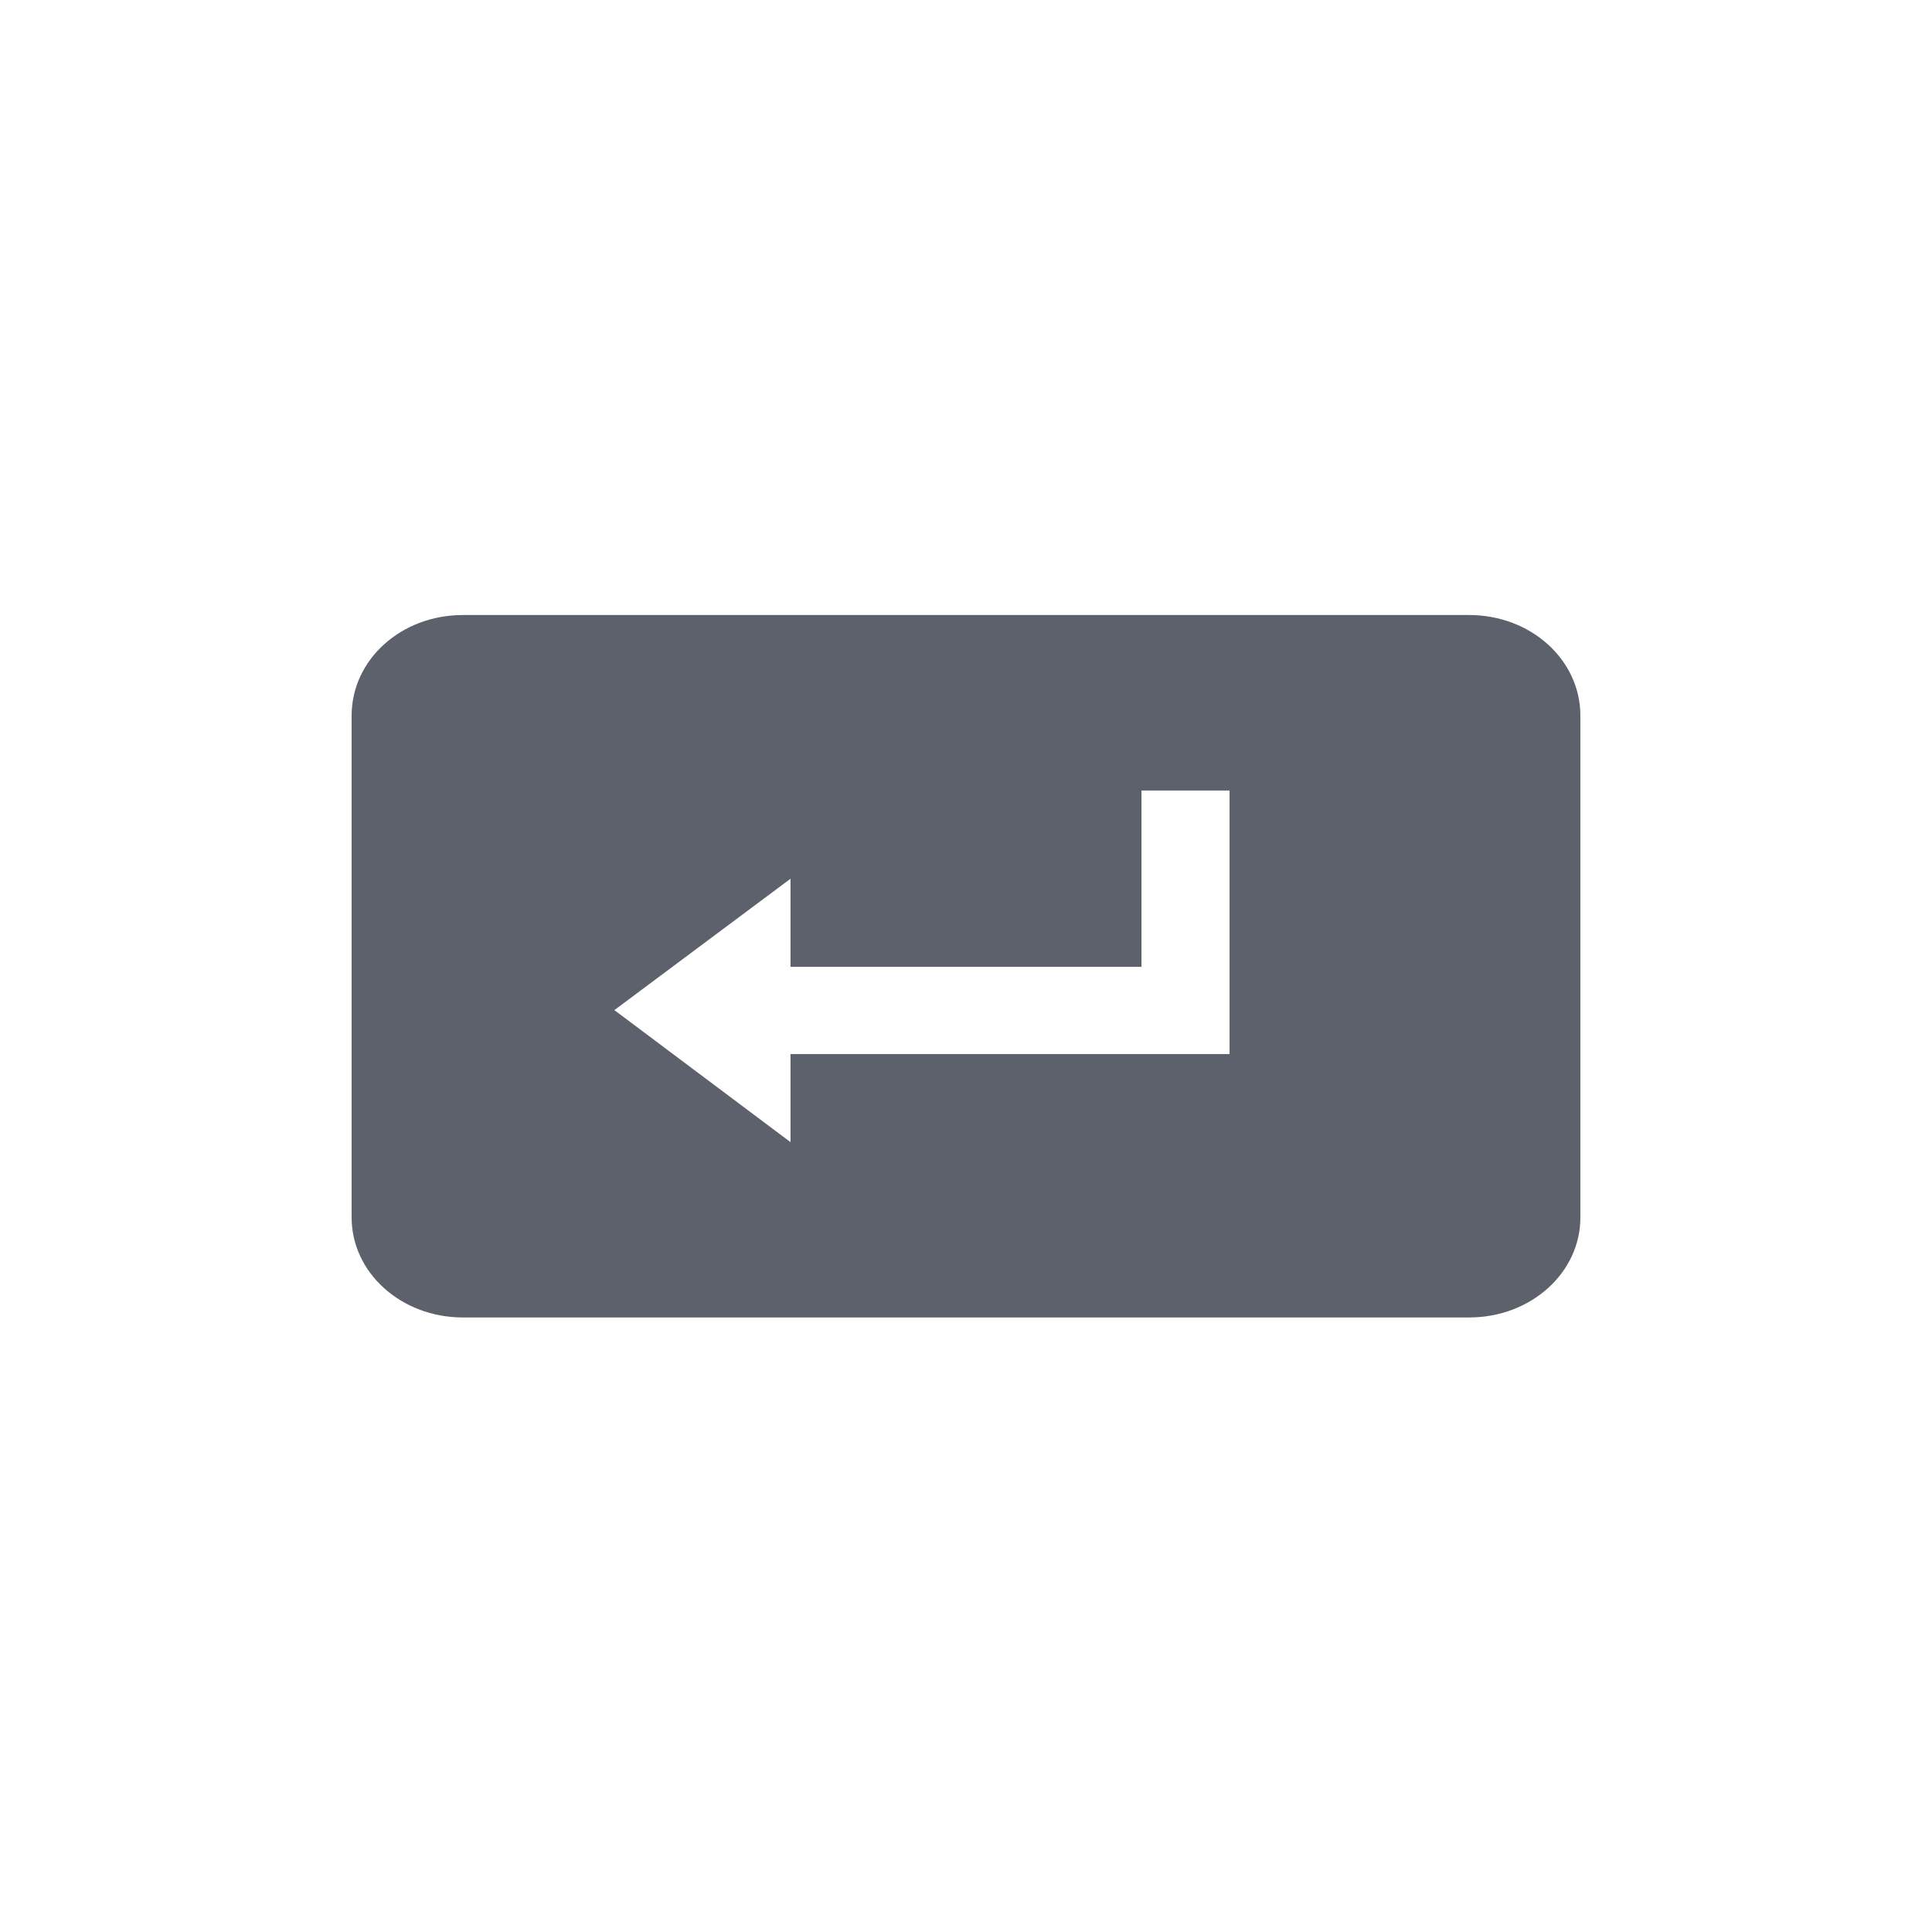 <svg height="12pt" viewBox="0 0 12 12" width="12pt" xmlns="http://www.w3.org/2000/svg"><path d="m2.875 3.82c-.383 0-.691.277-.691.625v3.117c0 .344.309.621.691.621h6.25c.383 0 .691-.277.691-.621v-3.117c0-.348-.309-.625-.691-.625zm4.215 1.09h.547v1.637h-2.727v.547l-1.094-.82 1.094-.816v.547h2.18zm0 0" fill="#5c616c"/></svg>